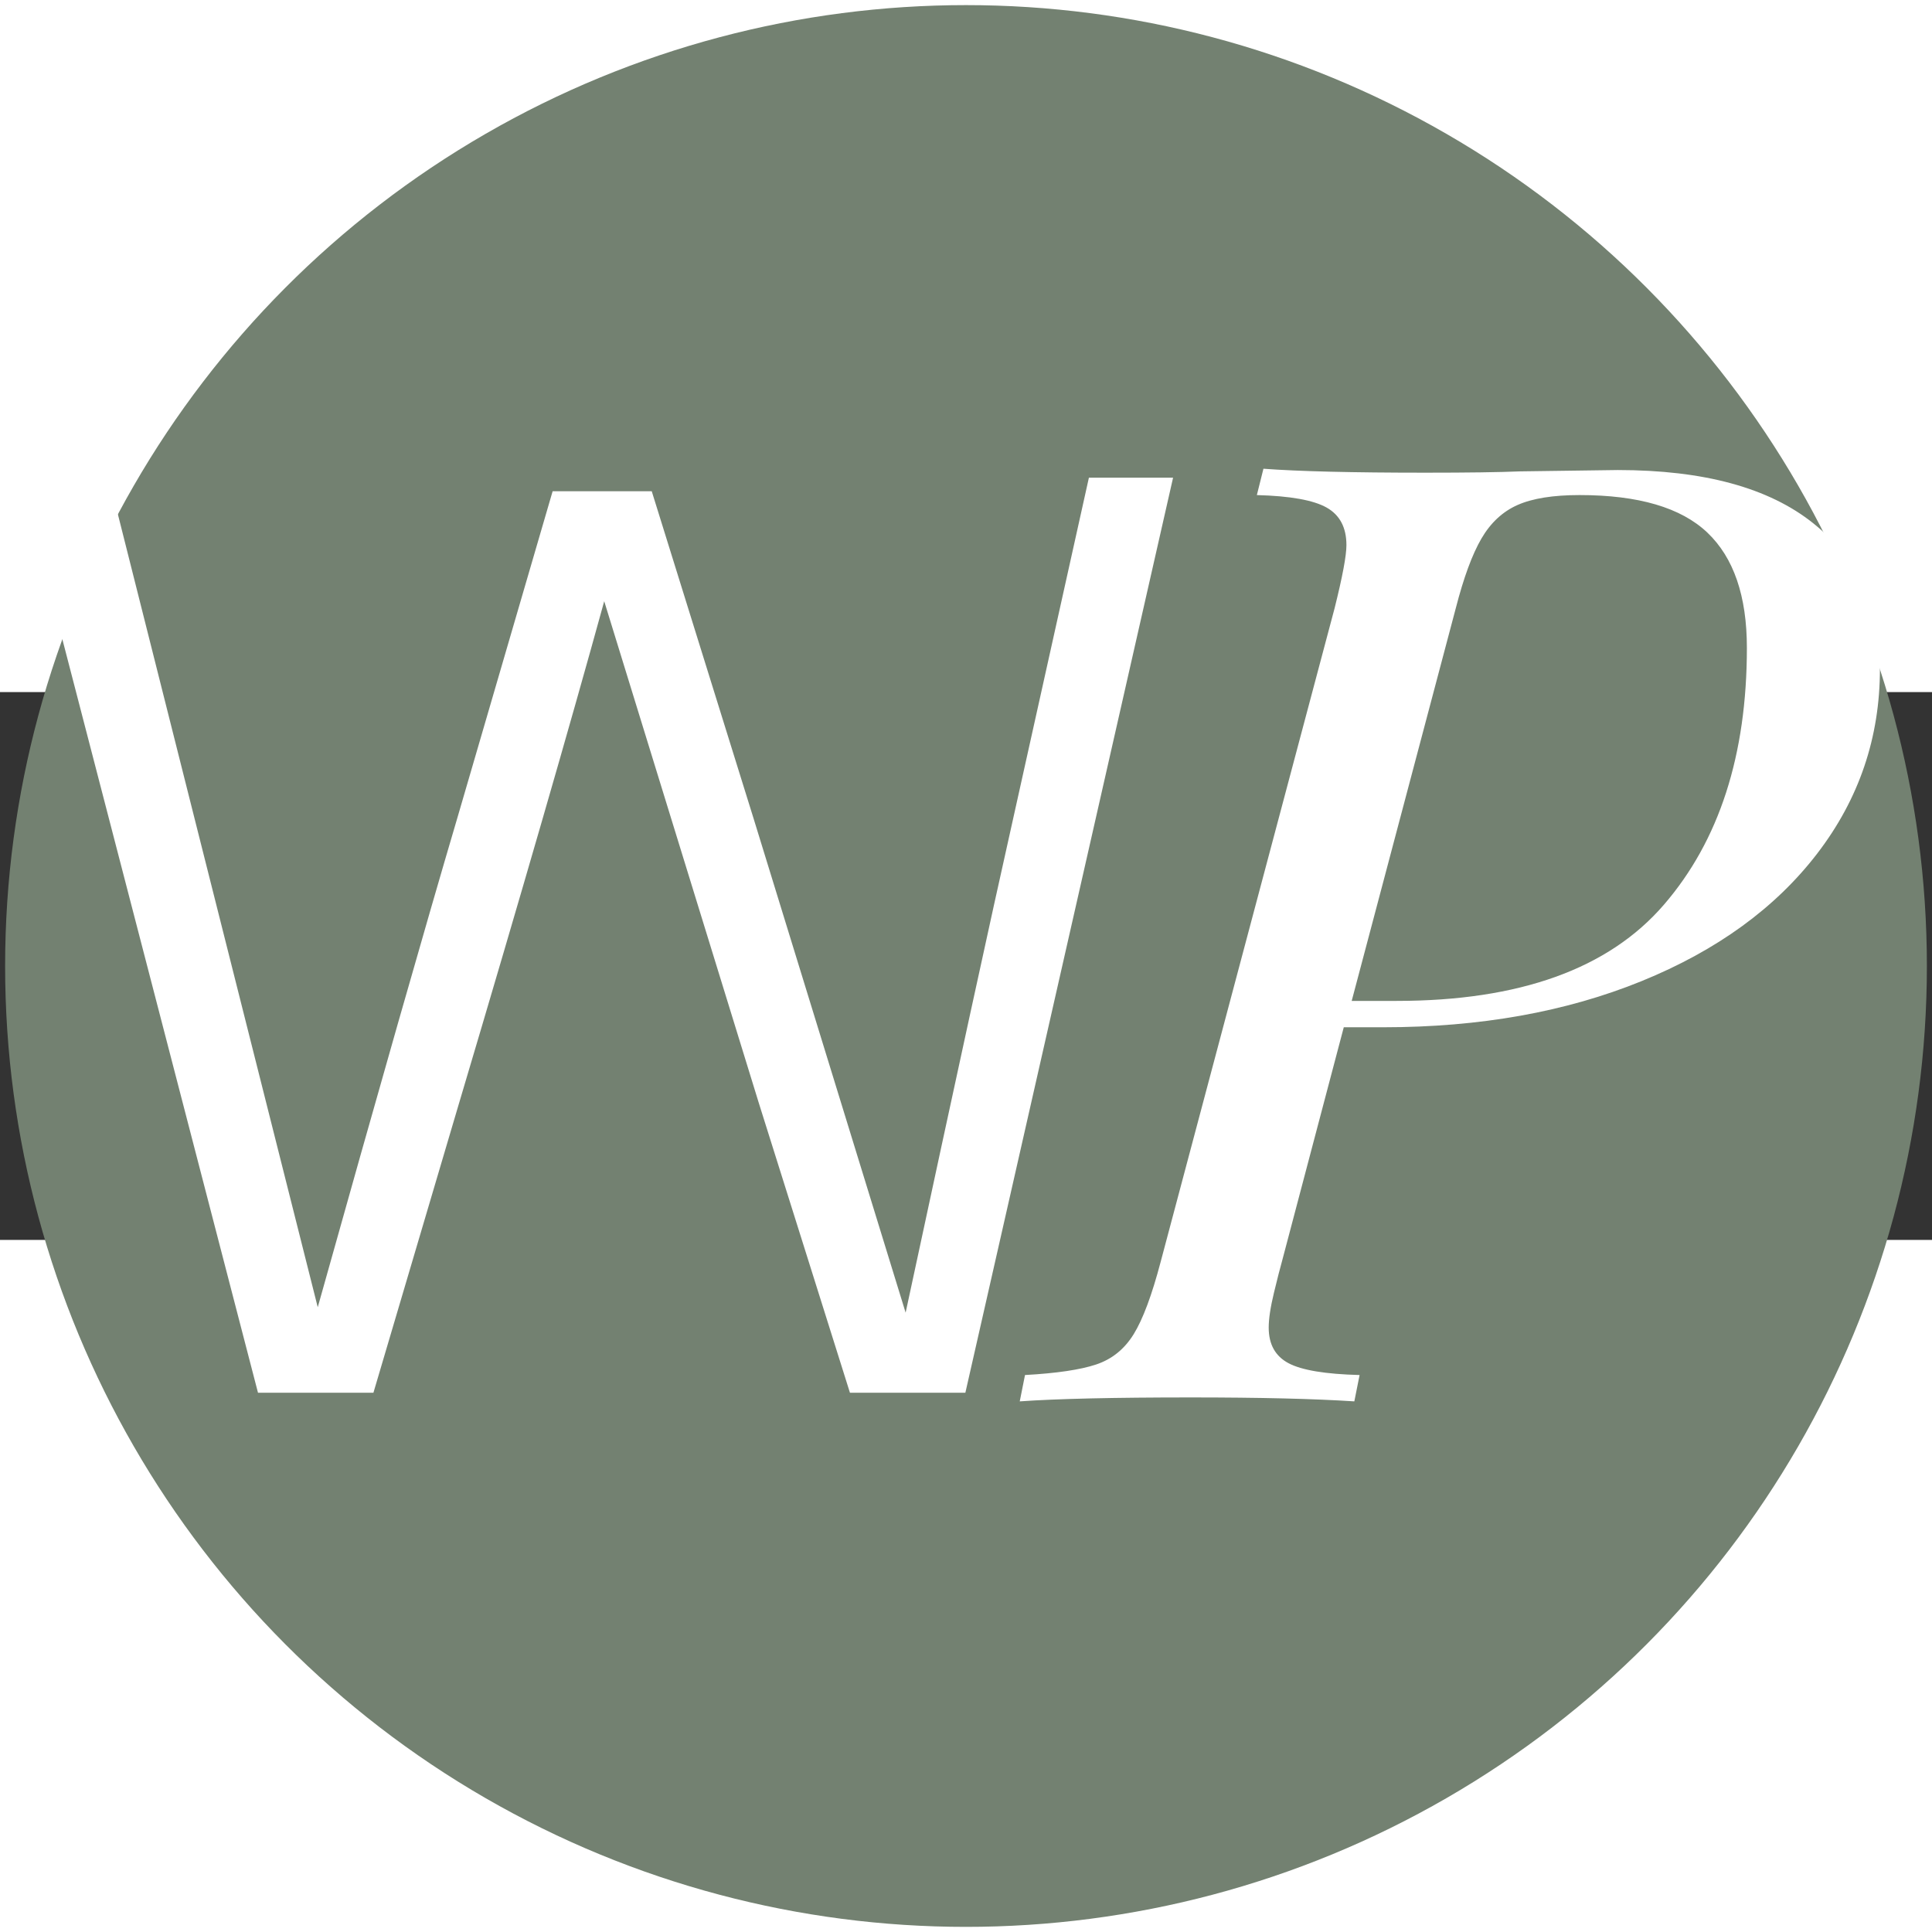 <?xml version="1.0" encoding="UTF-8" standalone="no"?>
<!-- Created with Inkscape (http://www.inkscape.org/) -->

<svg
   width="35"
   height="35"
   viewBox="0 0 133.254 37.785"
   version="1.1"
   id="svg5"
   sodipodi:docname="favicon3.svg"
   inkscape:export-filename="C:\Users\null\Downloads\witloxpsychotherpy2\assets\img\logo2.png"
   inkscape:export-xdpi="96"
   inkscape:export-ydpi="96"
   inkscape:version="1.1.1 (3bf5ae0d25, 2021-09-20)"
   xmlns:inkscape="http://www.inkscape.org/namespaces/inkscape"
   xmlns:sodipodi="http://sodipodi.sourceforge.net/DTD/sodipodi-0.dtd"
   xmlns="http://www.w3.org/2000/svg"
   xmlns:svg="http://www.w3.org/2000/svg">
  <rect x="0" y="0" width="133.254" height="37.785" fill="#333333" stroke="none"/>
  <sodipodi:namedview
     id="namedview7"
     pagecolor="#ffffff"
     bordercolor="#666666"
     borderopacity="1.0"
     inkscape:pageshadow="2"
     inkscape:pageopacity="0.0"
     inkscape:pagecheckerboard="0"
     inkscape:document-units="mm"
     showgrid="false"
     inkscape:zoom="20.48"
     inkscape:cx="3.6132813"
     inkscape:cy="17.749023"
     inkscape:window-width="3440"
     inkscape:window-height="1369"
     inkscape:window-x="2552"
     inkscape:window-y="-8"
     inkscape:window-maximized="1"
     inkscape:current-layer="svg5" />
  <defs
     id="defs2" />
  <circle
     style="fill:#738171;stroke-width:3.807"
     id="path1759"
     cx="66.627"
     cy="18.892"
     r="66.274" />
  <g
     inkscape:label="Layer 1"
     inkscape:groupmode="layer"
     id="layer1"
     transform="translate(-13.004,-73.976)" />
  <path
     id="path110"
     style="fill:#ffffff;stroke-width:2.341"
     d="M 31.654,28.381 25.755,48.327 H 17.795 L 1.408,-14.788 H 7.495 L 13.394,8.622 21.916,42.427 C 26.098,27.507 29.313,16.239 31.561,8.622 v 0 L 38.116,-13.852 H 44.952 L 51.975,8.716 62.463,42.802 C 65.896,26.82 68.362,15.489 69.861,8.81 v 0 L 75.104,-14.788 h 5.806 L 66.583,48.327 H 58.623 L 52.349,28.381 41.674,-6.267 C 39.302,2.348 35.962,13.898 31.654,28.381 Z"
     sodipodi:nodetypes="cccccccscccccscccccccc" />
  <path
     id="path112"
     style="fill:#ffffff;stroke-width:2.271"
     d="m 111.582,-15.315 c 5.936,0 10.433,1.227 13.492,3.68 3.059,2.453 4.588,5.8 4.588,10.04 v 0 c 0,4.725 -1.439,8.965 -4.316,12.72 -2.877,3.755 -6.92,6.693 -12.129,8.813 -5.209,2.12 -11.145,3.18 -17.808,3.18 v 0 h -2.726 l -4.27,16.172 c -0.121,0.424 -0.303,1.136 -0.545,2.135 -0.242,0.999 -0.363,1.802 -0.363,2.408 v 0 c 0,1.151 0.454,1.969 1.363,2.453 0.909,0.485 2.544,0.757 4.906,0.818 v 0 l -0.363,1.817 c -2.786,-0.182 -6.542,-0.272 -11.266,-0.272 v 0 c -5.33,0 -9.267,0.091 -11.811,0.272 v 0 l 0.363,-1.817 c 2.181,-0.121 3.816,-0.363 4.906,-0.727 1.09,-0.363 1.953,-1.06 2.589,-2.09 0.636,-1.03 1.257,-2.695 1.863,-4.997 v 0 L 92.048,-5.775 c 0.545,-2.181 0.818,-3.634 0.818,-4.361 v 0 c 0,-1.211 -0.454,-2.075 -1.363,-2.589 -0.909,-0.515 -2.514,-0.803 -4.815,-0.863 v 0 l 0.454,-1.817 c 2.423,0.182 6.148,0.273 11.175,0.273 v 0 c 2.907,0 5.088,-0.03 6.542,-0.091 v 0 z M 96.318,21.3 c 8.48,0 14.628,-2.211 18.444,-6.633 3.816,-4.422 5.724,-10.327 5.724,-17.717 v 0 c 0,-3.574 -0.909,-6.224 -2.726,-7.95 -1.817,-1.726 -4.755,-2.589 -8.813,-2.589 v 0 c -1.817,0 -3.241,0.227 -4.27,0.681 -1.03,0.454 -1.863,1.227 -2.499,2.317 -0.636,1.09 -1.227,2.695 -1.772,4.815 v 0 L 93.229,21.3 Z"
     sodipodi:nodetypes="csssssscccsssssccsssccccsccsscsccsssccsssscssccsccs" />
</svg>
